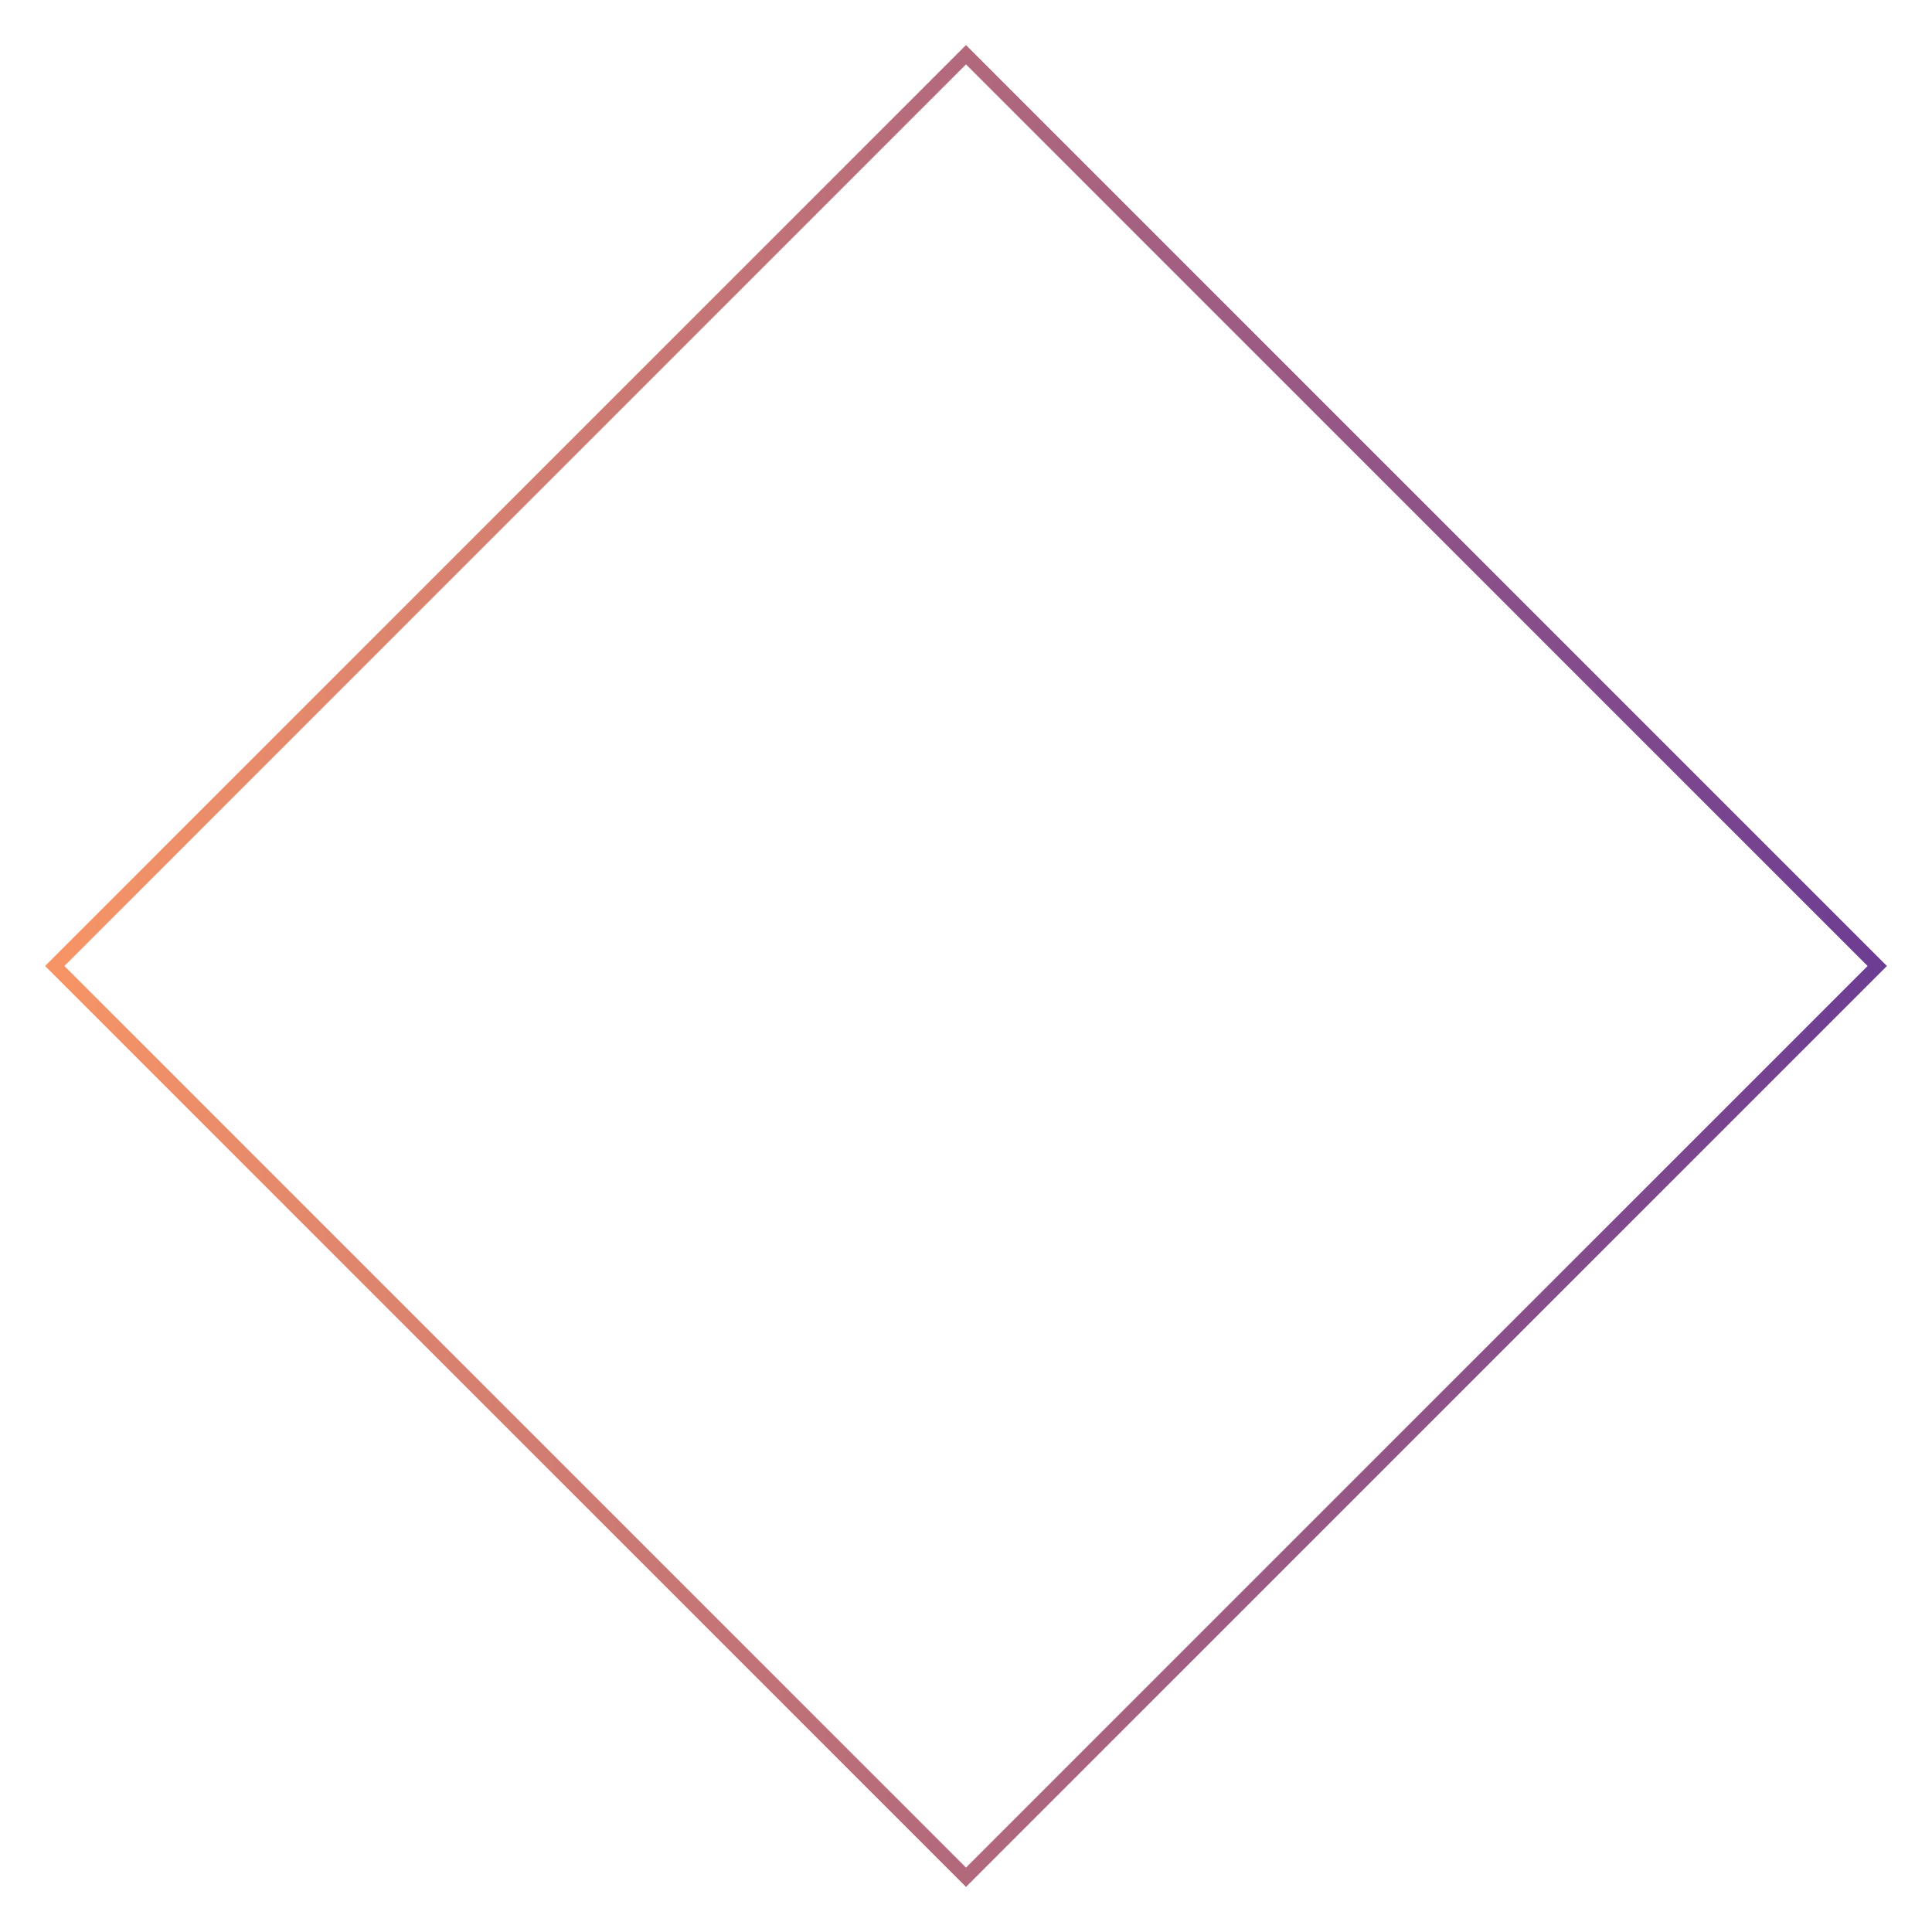 <?xml version="1.0" encoding="utf-8"?>
<!-- Generator: Adobe Illustrator 18.0.0, SVG Export Plug-In . SVG Version: 6.00 Build 0)  -->
<!DOCTYPE svg PUBLIC "-//W3C//DTD SVG 1.1//EN" "http://www.w3.org/Graphics/SVG/1.1/DTD/svg11.dtd">
<svg version="1.1" id="Layer_1_copy" xmlns="http://www.w3.org/2000/svg" xmlns:xlink="http://www.w3.org/1999/xlink" x="0px"
	 y="0px" viewBox="0 0 30 30" enable-background="new 0 0 30 30" xml:space="preserve">
<g>
	<linearGradient id="SVGID_1_" gradientUnits="userSpaceOnUse" x1="1" y1="14.985" x2="29.156" y2="15.016">
		<stop  offset="0" style="stop-color:#F69466"/>
		<stop  offset="1" style="stop-color:#6D3D93"/>
	</linearGradient>
	<path fill="url(#SVGID_1_)" d="M15,29.3L15,29.3L0.7,15L15,0.7L29.3,15l-0.1,0.1L15,29.3z M1,15l14,14l14-14L15,1L1,15z"/>
</g>
</svg>
